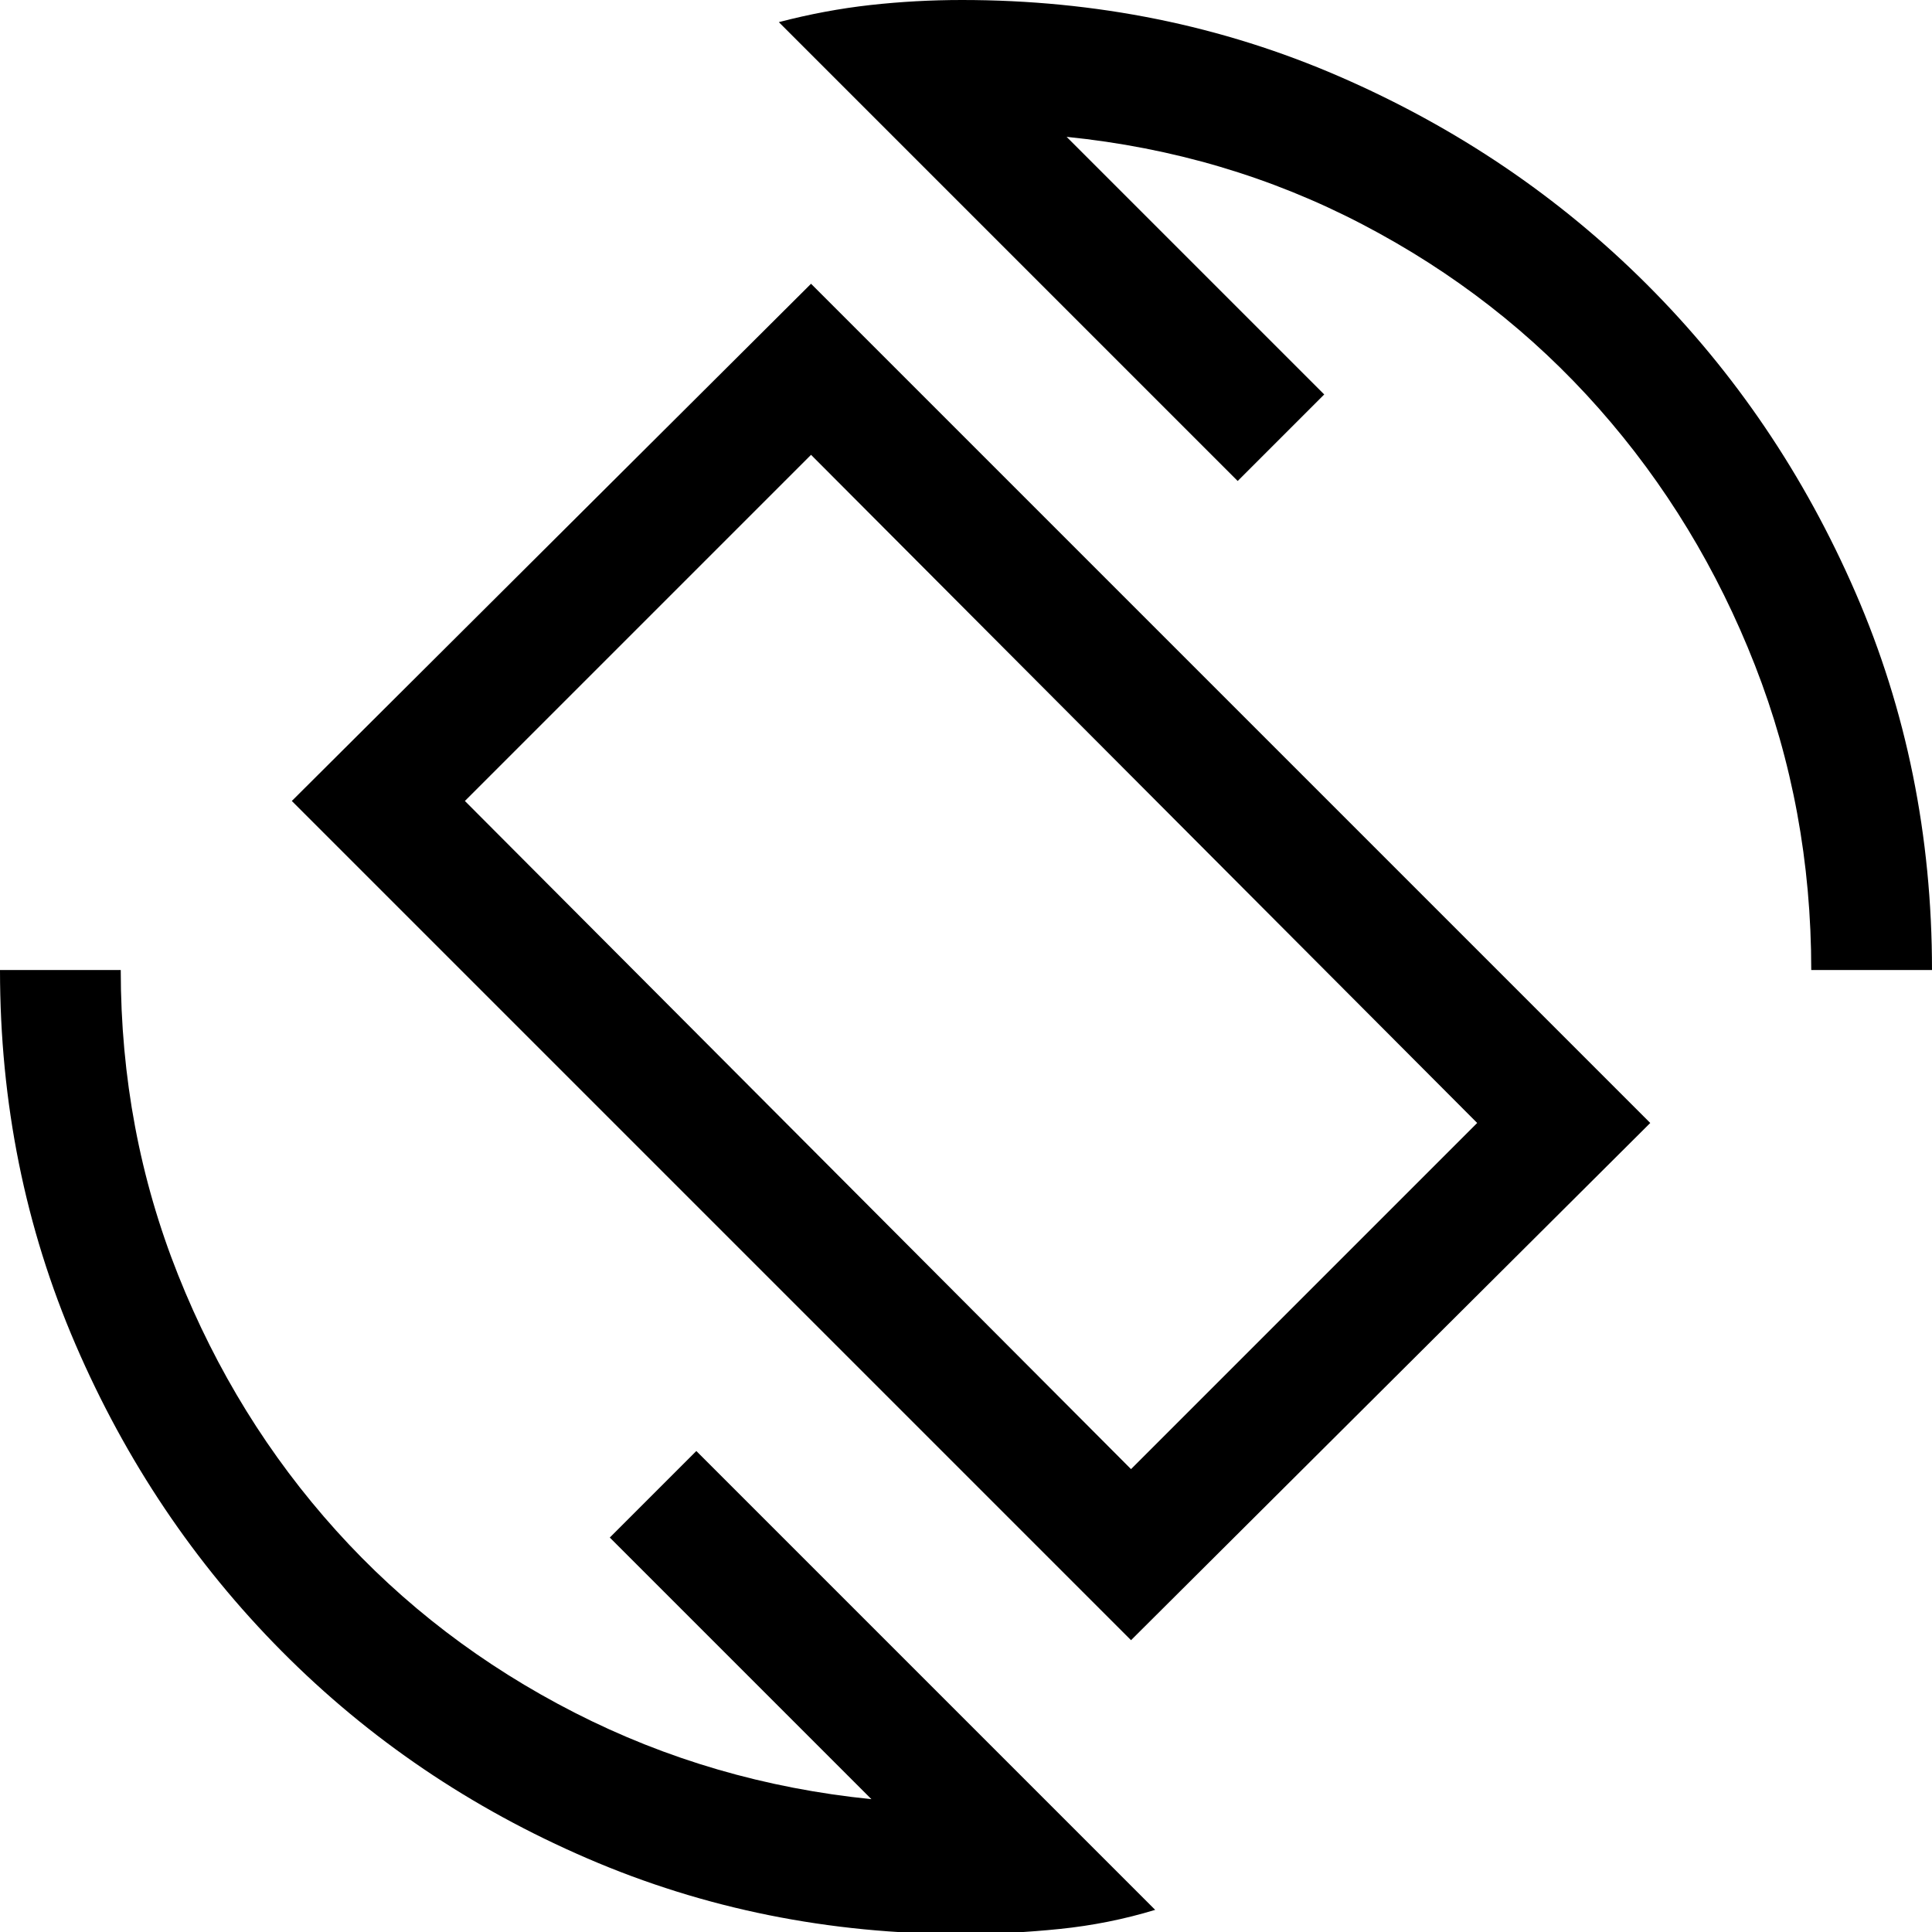 <svg xmlns="http://www.w3.org/2000/svg" width="48" height="48" viewBox="0 -960 960 960" fill="currentColor"><path d="M562-145 145-562l258-257 417 417-258 257Zm0-85 172-172-331-332-172 172 331 332ZM478 1q-99 0-186-37.5t-152-103Q75-205 37.5-292T0-478h60q0 80 28.5 151.5t78.5 127Q217-144 285.5-109T433-66L303-196l43-43L574-11q-23 7-47.5 9.5T478 1Zm422-479q0-80-28-151.5T794.5-757Q745-813 677-848.5T530-892l128 128-43 43-228-228q23-6 45.5-8.5T478-960q100 0 187.5 38t153 103.5Q884-753 922-665.5T960-478h-60Zm-417-4Z"/></svg>